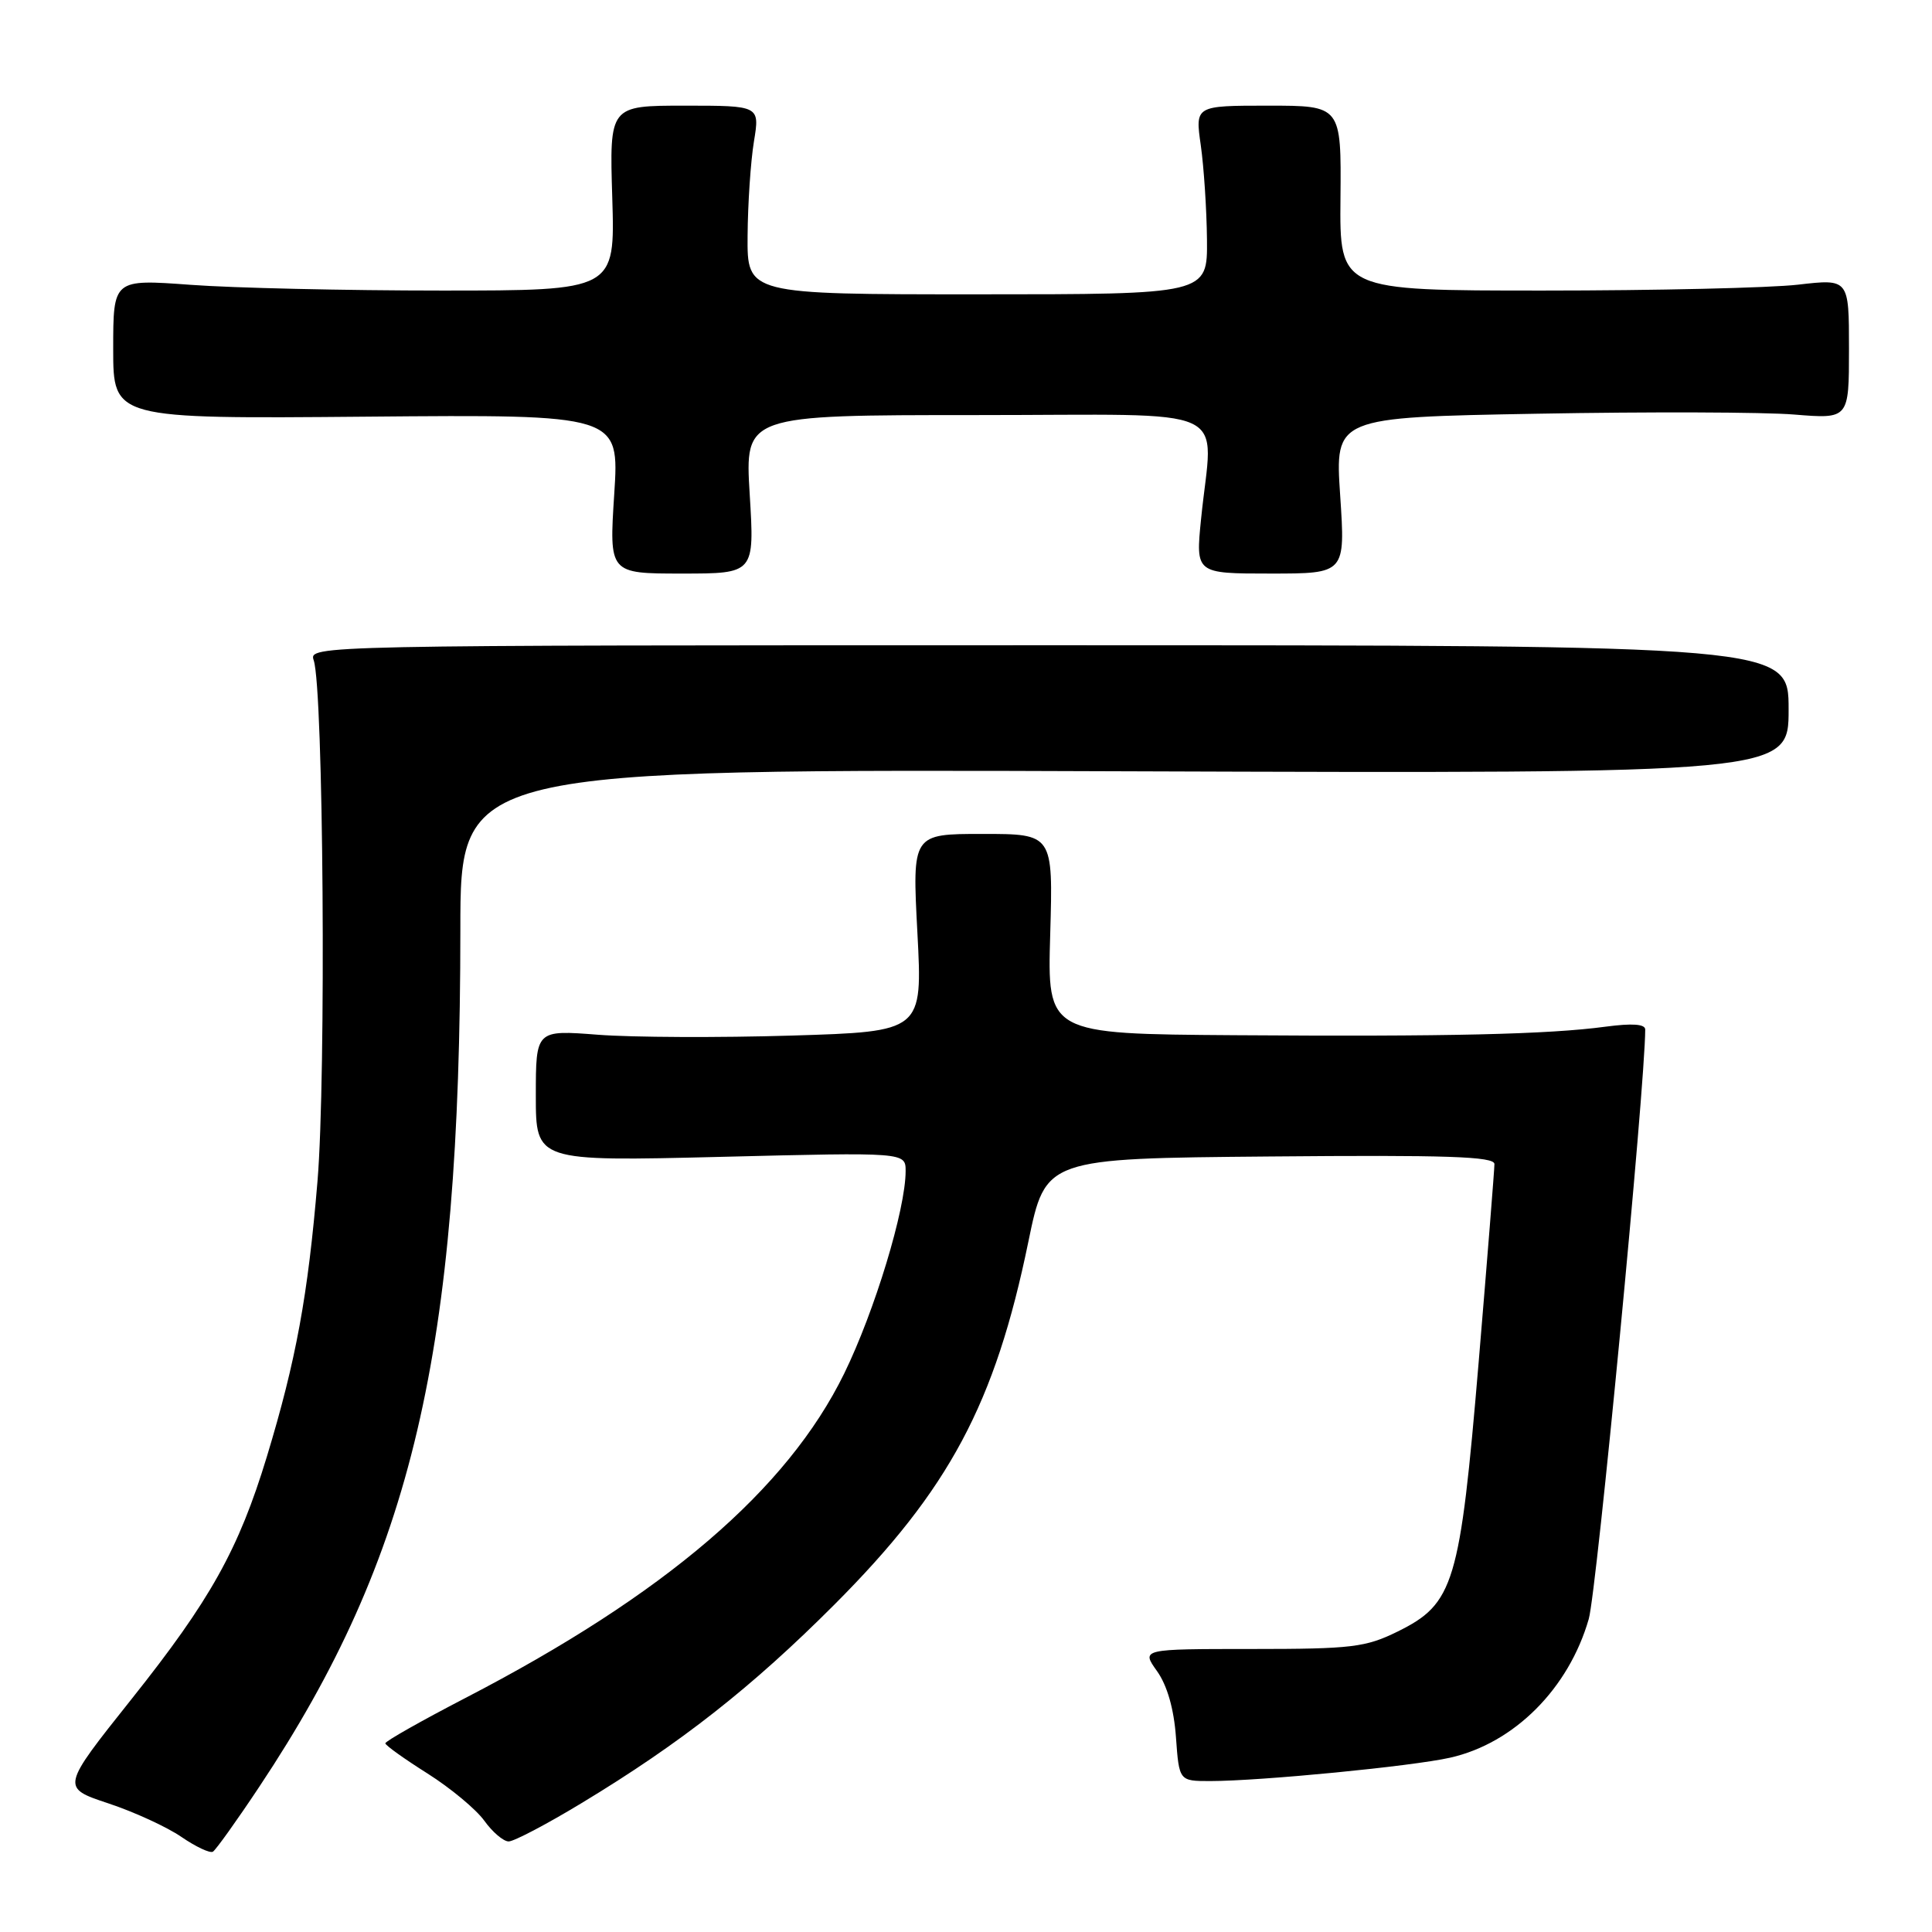 <?xml version="1.0" encoding="UTF-8" standalone="no"?>
<!DOCTYPE svg PUBLIC "-//W3C//DTD SVG 1.1//EN" "http://www.w3.org/Graphics/SVG/1.1/DTD/svg11.dtd" >
<svg xmlns="http://www.w3.org/2000/svg" xmlns:xlink="http://www.w3.org/1999/xlink" version="1.1" viewBox="0 0 256 256">
 <g >
 <path fill="currentColor"
d=" M 34.38 236.72 C 54.65 206.24 60.99 179.21 61.00 123.20 C 61.00 101.89 61.00 101.89 149.00 102.20 C 237.00 102.50 237.00 102.50 237.00 94.00 C 237.00 85.50 237.00 85.50 138.95 85.50 C 41.34 85.50 40.90 85.51 41.57 87.50 C 42.86 91.33 43.23 142.62 42.07 156.51 C 40.81 171.65 39.22 180.29 35.37 192.98 C 31.62 205.32 27.89 212.00 17.42 225.15 C 8.09 236.87 8.09 236.87 14.34 238.95 C 17.79 240.09 22.15 242.10 24.05 243.41 C 25.95 244.71 27.82 245.59 28.21 245.36 C 28.60 245.12 31.38 241.24 34.38 236.72 Z  M 77.08 238.91 C 90.20 230.98 99.64 223.56 110.58 212.60 C 125.78 197.36 131.85 186.02 136.27 164.50 C 138.54 153.50 138.54 153.50 168.27 153.24 C 191.71 153.03 198.00 153.24 198.02 154.24 C 198.02 154.93 197.08 166.75 195.93 180.50 C 193.45 209.91 192.67 212.50 185.19 216.19 C 180.94 218.28 179.13 218.50 165.86 218.50 C 151.22 218.50 151.22 218.50 153.31 221.43 C 154.66 223.33 155.55 226.43 155.82 230.18 C 156.24 236.00 156.24 236.00 160.37 236.00 C 167.10 235.99 187.13 234.04 192.16 232.90 C 200.65 230.98 207.87 223.74 210.52 214.52 C 211.58 210.80 217.99 143.89 218.00 136.42 C 218.00 135.69 216.29 135.57 212.75 136.04 C 205.18 137.06 191.90 137.37 163.63 137.17 C 138.77 137.00 138.77 137.00 139.16 123.75 C 139.54 110.50 139.54 110.50 130.20 110.50 C 120.87 110.50 120.87 110.50 121.56 123.59 C 122.25 136.69 122.25 136.69 104.88 137.22 C 95.32 137.51 83.79 137.46 79.25 137.11 C 71.00 136.47 71.00 136.47 71.00 145.18 C 71.00 153.89 71.00 153.89 95.50 153.29 C 120.00 152.68 120.00 152.68 120.00 155.18 C 120.00 160.23 115.90 173.73 111.86 182.00 C 104.32 197.41 88.10 211.30 61.65 225.00 C 55.81 228.03 51.05 230.72 51.06 231.00 C 51.08 231.28 53.59 233.07 56.65 235.00 C 59.70 236.93 63.08 239.74 64.17 241.25 C 65.25 242.76 66.71 244.00 67.40 244.00 C 68.10 244.00 72.46 241.71 77.08 238.91 Z  M 99.34 65.50 C 98.70 55.00 98.70 55.00 129.35 55.00 C 164.22 55.00 160.69 53.37 159.15 68.75 C 158.42 76.00 158.42 76.00 168.35 76.00 C 178.27 76.00 178.27 76.00 177.58 65.65 C 176.89 55.30 176.89 55.30 203.69 54.82 C 218.44 54.55 233.76 54.60 237.75 54.93 C 245.00 55.52 245.00 55.52 245.00 46.23 C 245.00 36.94 245.00 36.94 238.25 37.72 C 234.54 38.15 219.35 38.50 204.50 38.50 C 177.50 38.50 177.50 38.50 177.62 26.25 C 177.73 14.00 177.73 14.00 168.05 14.00 C 158.36 14.00 158.36 14.00 159.11 19.25 C 159.52 22.14 159.89 27.76 159.93 31.75 C 160.00 39.00 160.00 39.00 129.50 39.00 C 99.00 39.00 99.00 39.00 99.06 31.25 C 99.09 26.99 99.47 21.36 99.90 18.75 C 100.68 14.00 100.68 14.00 90.72 14.00 C 80.75 14.00 80.75 14.00 81.13 26.25 C 81.50 38.50 81.50 38.50 58.50 38.50 C 45.85 38.50 30.89 38.16 25.25 37.74 C 15.00 36.99 15.00 36.99 15.00 46.24 C 15.00 55.50 15.00 55.50 48.53 55.21 C 82.07 54.92 82.07 54.92 81.39 65.46 C 80.71 76.00 80.71 76.00 90.34 76.00 C 99.98 76.00 99.98 76.00 99.34 65.50 Z "/>
</g>
</svg>